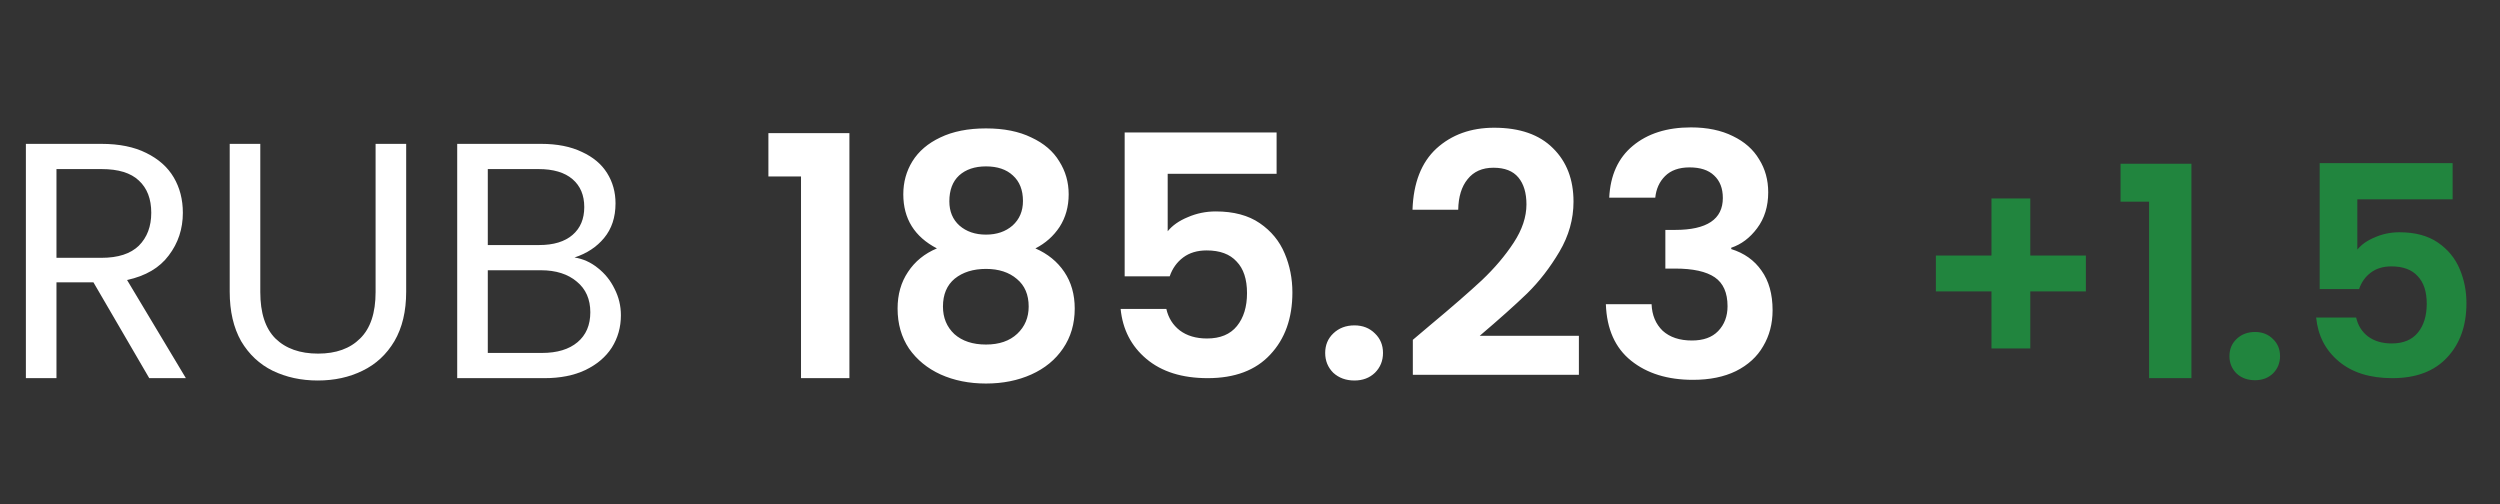 <svg width="119" height="24" viewBox="0 0 119 24" fill="none" xmlns="http://www.w3.org/2000/svg">
<rect x="0" y="0" width="119" height="24" fill="#333333" stroke="none"/>
<path d="M7.104 18L4.448 13.44H2.688V18H1.232V6.848H4.832C5.675 6.848 6.384 6.992 6.96 7.28C7.547 7.568 7.984 7.957 8.272 8.448C8.56 8.939 8.704 9.499 8.704 10.128C8.704 10.896 8.48 11.573 8.032 12.16C7.595 12.747 6.933 13.136 6.048 13.328L8.848 18H7.104ZM2.688 12.272H4.832C5.621 12.272 6.213 12.08 6.608 11.696C7.003 11.301 7.2 10.779 7.2 10.128C7.2 9.467 7.003 8.955 6.608 8.592C6.224 8.229 5.632 8.048 4.832 8.048H2.688V12.272ZM12.39 6.848V13.904C12.39 14.896 12.63 15.632 13.11 16.112C13.601 16.592 14.278 16.832 15.142 16.832C15.996 16.832 16.662 16.592 17.142 16.112C17.633 15.632 17.878 14.896 17.878 13.904V6.848H19.334V13.888C19.334 14.816 19.148 15.6 18.774 16.24C18.401 16.869 17.894 17.339 17.254 17.648C16.625 17.957 15.916 18.112 15.126 18.112C14.337 18.112 13.622 17.957 12.982 17.648C12.353 17.339 11.852 16.869 11.478 16.24C11.116 15.6 10.934 14.816 10.934 13.888V6.848H12.39ZM27.347 12.256C27.753 12.32 28.121 12.485 28.451 12.752C28.793 13.019 29.059 13.349 29.251 13.744C29.454 14.139 29.555 14.56 29.555 15.008C29.555 15.573 29.411 16.085 29.123 16.544C28.835 16.992 28.414 17.349 27.859 17.616C27.315 17.872 26.67 18 25.923 18H21.763V6.848H25.763C26.521 6.848 27.166 6.976 27.699 7.232C28.233 7.477 28.633 7.813 28.899 8.24C29.166 8.667 29.299 9.147 29.299 9.68C29.299 10.341 29.118 10.891 28.755 11.328C28.403 11.755 27.934 12.064 27.347 12.256ZM23.219 11.664H25.667C26.35 11.664 26.878 11.504 27.251 11.184C27.625 10.864 27.811 10.421 27.811 9.856C27.811 9.291 27.625 8.848 27.251 8.528C26.878 8.208 26.339 8.048 25.635 8.048H23.219V11.664ZM25.795 16.8C26.521 16.8 27.086 16.629 27.491 16.288C27.897 15.947 28.099 15.472 28.099 14.864C28.099 14.245 27.886 13.76 27.459 13.408C27.033 13.045 26.462 12.864 25.747 12.864H23.219V16.8H25.795Z" fill="white"/>
<path d="M36.576 8.4V6.336H40.432V18H38.128V8.4H36.576ZM44.597 11.824C43.53 11.269 42.997 10.411 42.997 9.248C42.997 8.672 43.141 8.149 43.429 7.68C43.727 7.2 44.17 6.821 44.757 6.544C45.354 6.256 46.08 6.112 46.933 6.112C47.786 6.112 48.506 6.256 49.093 6.544C49.69 6.821 50.133 7.2 50.421 7.68C50.719 8.149 50.869 8.672 50.869 9.248C50.869 9.835 50.725 10.352 50.437 10.8C50.149 11.237 49.765 11.579 49.285 11.824C49.871 12.08 50.33 12.453 50.661 12.944C50.992 13.435 51.157 14.016 51.157 14.688C51.157 15.413 50.97 16.048 50.597 16.592C50.234 17.125 49.733 17.536 49.093 17.824C48.453 18.112 47.733 18.256 46.933 18.256C46.133 18.256 45.413 18.112 44.773 17.824C44.144 17.536 43.642 17.125 43.269 16.592C42.906 16.048 42.725 15.413 42.725 14.688C42.725 14.016 42.89 13.435 43.221 12.944C43.551 12.443 44.01 12.069 44.597 11.824ZM48.693 9.568C48.693 9.045 48.533 8.64 48.213 8.352C47.904 8.064 47.477 7.92 46.933 7.92C46.4 7.92 45.973 8.064 45.653 8.352C45.343 8.64 45.189 9.051 45.189 9.584C45.189 10.064 45.349 10.448 45.669 10.736C45.999 11.024 46.421 11.168 46.933 11.168C47.445 11.168 47.866 11.024 48.197 10.736C48.528 10.437 48.693 10.048 48.693 9.568ZM46.933 12.8C46.325 12.8 45.829 12.955 45.445 13.264C45.072 13.573 44.885 14.016 44.885 14.592C44.885 15.125 45.066 15.563 45.429 15.904C45.802 16.235 46.303 16.4 46.933 16.4C47.562 16.4 48.058 16.229 48.421 15.888C48.783 15.547 48.965 15.115 48.965 14.592C48.965 14.027 48.778 13.589 48.405 13.28C48.032 12.96 47.541 12.8 46.933 12.8ZM60.766 8.272H55.582V11.008C55.806 10.731 56.126 10.507 56.542 10.336C56.958 10.155 57.401 10.064 57.87 10.064C58.724 10.064 59.422 10.251 59.966 10.624C60.51 10.997 60.905 11.477 61.15 12.064C61.395 12.64 61.518 13.259 61.518 13.92C61.518 15.147 61.166 16.133 60.462 16.88C59.769 17.627 58.777 18 57.486 18C56.27 18 55.3 17.696 54.574 17.088C53.849 16.48 53.438 15.685 53.342 14.704H55.518C55.614 15.131 55.828 15.472 56.158 15.728C56.499 15.984 56.931 16.112 57.454 16.112C58.084 16.112 58.558 15.915 58.878 15.52C59.198 15.125 59.358 14.603 59.358 13.952C59.358 13.291 59.193 12.789 58.862 12.448C58.542 12.096 58.068 11.92 57.438 11.92C56.99 11.92 56.617 12.032 56.318 12.256C56.02 12.48 55.806 12.779 55.678 13.152H53.534V6.304H60.766V8.272ZM64.471 18.112C64.066 18.112 63.73 17.989 63.463 17.744C63.207 17.488 63.079 17.173 63.079 16.8C63.079 16.427 63.207 16.117 63.463 15.872C63.73 15.616 64.066 15.488 64.471 15.488C64.866 15.488 65.191 15.616 65.447 15.872C65.703 16.117 65.831 16.427 65.831 16.8C65.831 17.173 65.703 17.488 65.447 17.744C65.191 17.989 64.866 18.112 64.471 18.112ZM68.083 15.472C69.107 14.619 69.923 13.909 70.531 13.344C71.139 12.768 71.646 12.171 72.051 11.552C72.457 10.933 72.659 10.325 72.659 9.728C72.659 9.184 72.531 8.757 72.275 8.448C72.019 8.139 71.625 7.984 71.091 7.984C70.558 7.984 70.147 8.165 69.859 8.528C69.571 8.88 69.422 9.365 69.411 9.984H67.235C67.278 8.704 67.657 7.733 68.371 7.072C69.097 6.411 70.014 6.08 71.123 6.08C72.339 6.08 73.273 6.405 73.923 7.056C74.574 7.696 74.899 8.544 74.899 9.6C74.899 10.432 74.675 11.227 74.227 11.984C73.779 12.741 73.267 13.403 72.691 13.968C72.115 14.523 71.363 15.195 70.435 15.984H75.155V17.84H67.251V16.176L68.083 15.472ZM76.599 9.408C76.652 8.341 77.025 7.52 77.719 6.944C78.423 6.357 79.345 6.064 80.487 6.064C81.265 6.064 81.932 6.203 82.487 6.48C83.041 6.747 83.457 7.115 83.735 7.584C84.023 8.043 84.167 8.565 84.167 9.152C84.167 9.824 83.991 10.395 83.639 10.864C83.297 11.323 82.887 11.632 82.407 11.792V11.856C83.025 12.048 83.505 12.389 83.847 12.88C84.199 13.371 84.375 14 84.375 14.768C84.375 15.408 84.225 15.979 83.927 16.48C83.639 16.981 83.207 17.376 82.631 17.664C82.065 17.941 81.383 18.08 80.583 18.08C79.377 18.08 78.396 17.776 77.639 17.168C76.881 16.56 76.481 15.664 76.439 14.48H78.615C78.636 15.003 78.812 15.424 79.143 15.744C79.484 16.053 79.948 16.208 80.535 16.208C81.079 16.208 81.495 16.059 81.783 15.76C82.081 15.451 82.231 15.056 82.231 14.576C82.231 13.936 82.028 13.477 81.623 13.2C81.217 12.923 80.588 12.784 79.735 12.784H79.271V10.944H79.735C81.249 10.944 82.007 10.437 82.007 9.424C82.007 8.965 81.868 8.608 81.591 8.352C81.324 8.096 80.935 7.968 80.423 7.968C79.921 7.968 79.532 8.107 79.255 8.384C78.988 8.651 78.833 8.992 78.791 9.408H76.599Z" fill="white"/>
<path d="M99.288 13.87H96.642V16.586H94.794V13.87H92.148V12.162H94.794V9.446H96.642V12.162H99.288V13.87ZM100.938 9.6V7.794H104.312V18H102.296V9.6H100.938ZM107.34 18.098C106.985 18.098 106.691 17.991 106.458 17.776C106.234 17.552 106.122 17.277 106.122 16.95C106.122 16.623 106.234 16.353 106.458 16.138C106.691 15.914 106.985 15.802 107.34 15.802C107.685 15.802 107.97 15.914 108.194 16.138C108.418 16.353 108.53 16.623 108.53 16.95C108.53 17.277 108.418 17.552 108.194 17.776C107.97 17.991 107.685 18.098 107.34 18.098ZM116.745 9.488H112.209V11.882C112.405 11.639 112.685 11.443 113.049 11.294C113.413 11.135 113.8 11.056 114.211 11.056C114.957 11.056 115.569 11.219 116.045 11.546C116.521 11.873 116.866 12.293 117.081 12.806C117.295 13.31 117.403 13.851 117.403 14.43C117.403 15.503 117.095 16.367 116.479 17.02C115.872 17.673 115.004 18 113.875 18C112.811 18 111.961 17.734 111.327 17.202C110.692 16.67 110.333 15.975 110.249 15.116H112.153C112.237 15.489 112.423 15.788 112.713 16.012C113.011 16.236 113.389 16.348 113.847 16.348C114.397 16.348 114.813 16.175 115.093 15.83C115.373 15.485 115.513 15.027 115.513 14.458C115.513 13.879 115.368 13.441 115.079 13.142C114.799 12.834 114.383 12.68 113.833 12.68C113.441 12.68 113.114 12.778 112.853 12.974C112.591 13.17 112.405 13.431 112.293 13.758H110.417V7.766H116.745V9.488Z" fill="#21853E"/>
</svg>
